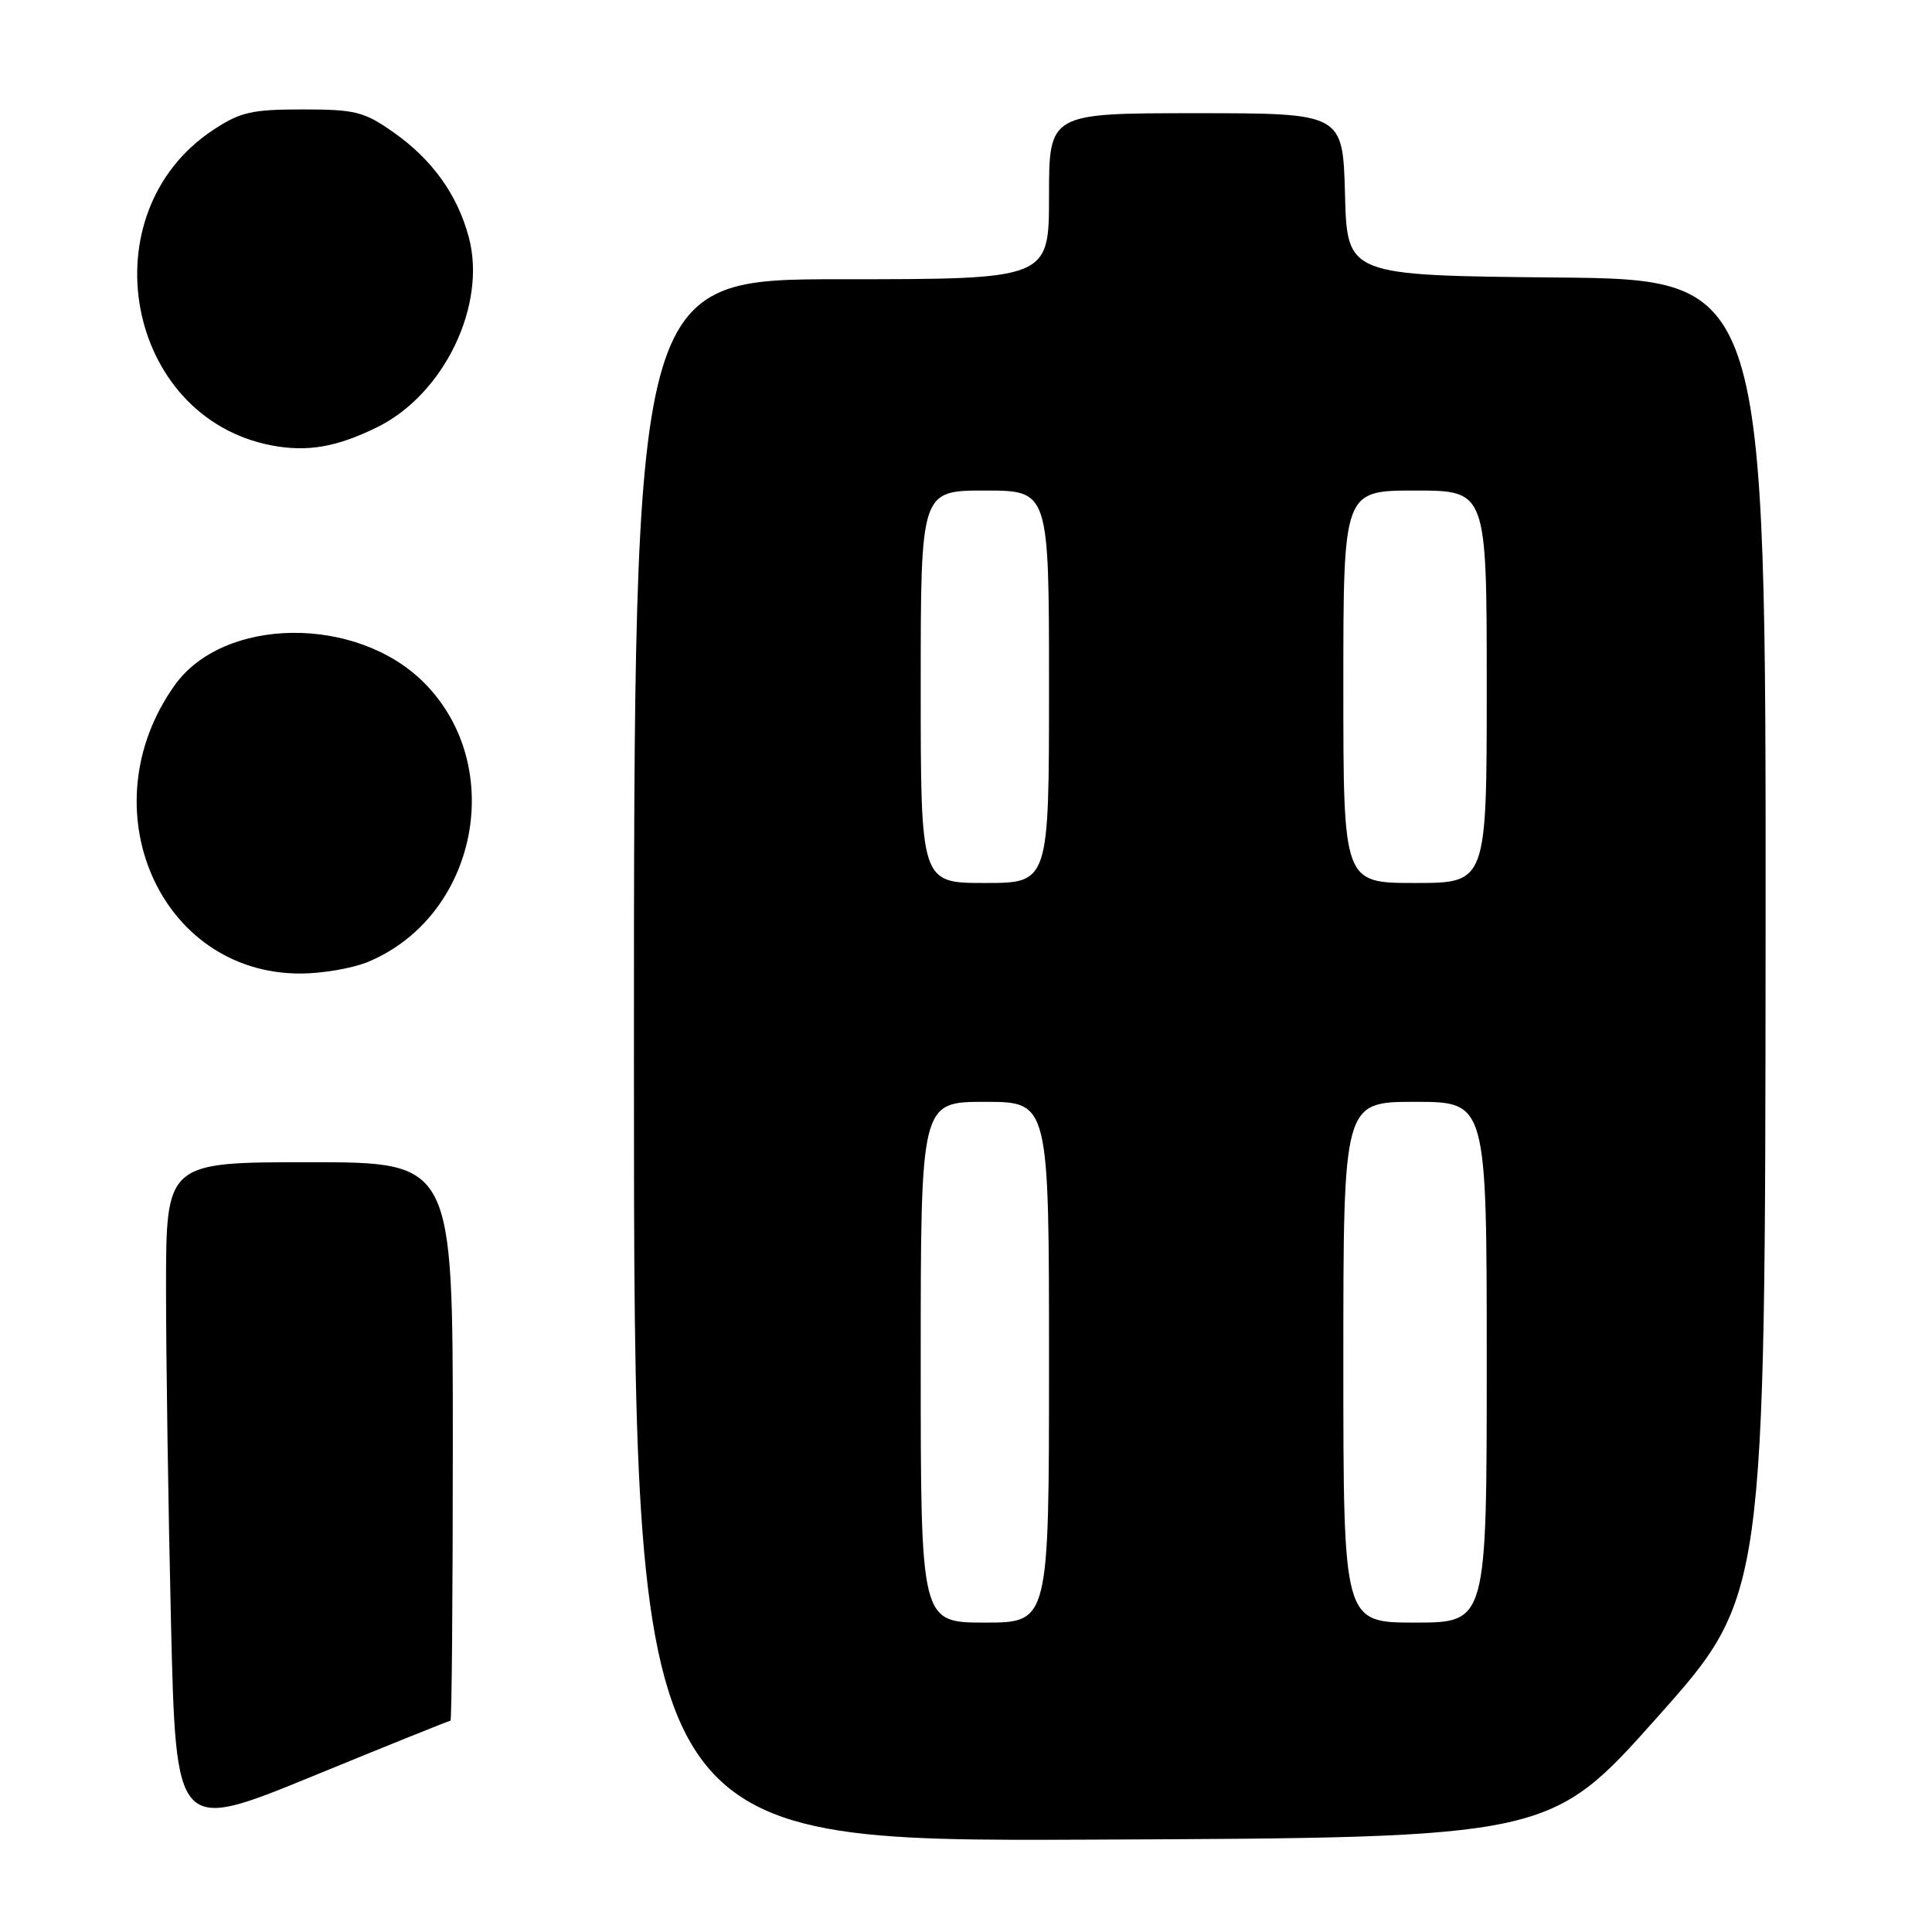 <?xml version="1.0" encoding="UTF-8" standalone="no"?>
<!DOCTYPE svg PUBLIC "-//W3C//DTD SVG 1.1//EN" "http://www.w3.org/Graphics/SVG/1.1/DTD/svg11.dtd" >
<svg xmlns="http://www.w3.org/2000/svg" xmlns:xlink="http://www.w3.org/1999/xlink" version="1.1" viewBox="0 0 256 256">
 <g >
 <path fill="currentColor"
d=" M 219.64 227.50 C 233.89 211.50 233.89 211.50 233.95 124.27 C 234.00 37.03 234.00 37.03 206.25 36.77 C 178.50 36.50 178.50 36.50 178.22 25.75 C 177.93 15.00 177.93 15.00 158.47 15.00 C 139.00 15.00 139.00 15.00 139.00 26.00 C 139.00 37.00 139.00 37.00 111.50 37.00 C 84.00 37.00 84.00 37.00 84.00 140.51 C 84.00 244.02 84.00 244.02 144.69 243.76 C 205.39 243.50 205.39 243.50 219.64 227.50 Z  M 59.69 228.00 C 59.86 228.00 60.00 211.35 60.00 191.00 C 60.00 154.00 60.00 154.00 41.00 154.00 C 22.00 154.00 22.00 154.00 22.00 170.75 C 22.00 179.96 22.30 199.94 22.66 215.14 C 23.32 242.77 23.32 242.77 41.35 235.39 C 51.26 231.32 59.52 228.00 59.69 228.00 Z  M 48.78 127.45 C 63.26 121.40 67.23 101.51 56.17 90.44 C 47.23 81.50 29.62 81.70 23.14 90.81 C 11.57 107.05 21.14 129.00 39.78 129.00 C 42.69 129.00 46.74 128.30 48.78 127.45 Z  M 49.99 56.60 C 58.85 52.24 64.54 40.41 62.11 31.40 C 60.59 25.76 57.26 21.13 52.15 17.54 C 48.24 14.79 47.09 14.50 40.09 14.50 C 33.34 14.50 31.83 14.85 28.23 17.23 C 11.58 28.25 16.61 55.33 36.00 59.02 C 40.72 59.92 44.62 59.25 49.99 56.60 Z  M 122.00 180.50 C 122.00 146.00 122.00 146.00 130.50 146.00 C 139.00 146.00 139.00 146.00 139.00 180.50 C 139.00 215.00 139.00 215.00 130.50 215.00 C 122.00 215.00 122.00 215.00 122.00 180.50 Z  M 178.00 180.50 C 178.00 146.00 178.00 146.00 187.50 146.00 C 197.00 146.00 197.00 146.00 197.00 180.50 C 197.00 215.00 197.00 215.00 187.50 215.00 C 178.00 215.00 178.00 215.00 178.00 180.50 Z  M 122.00 91.00 C 122.00 65.00 122.00 65.00 130.50 65.00 C 139.00 65.00 139.00 65.00 139.00 91.00 C 139.00 117.00 139.00 117.00 130.50 117.00 C 122.00 117.00 122.00 117.00 122.00 91.00 Z  M 178.00 91.00 C 178.00 65.00 178.00 65.00 187.50 65.00 C 197.00 65.00 197.00 65.00 197.00 91.00 C 197.00 117.00 197.00 117.00 187.50 117.00 C 178.00 117.00 178.00 117.00 178.00 91.00 Z "/>
</g>
</svg>